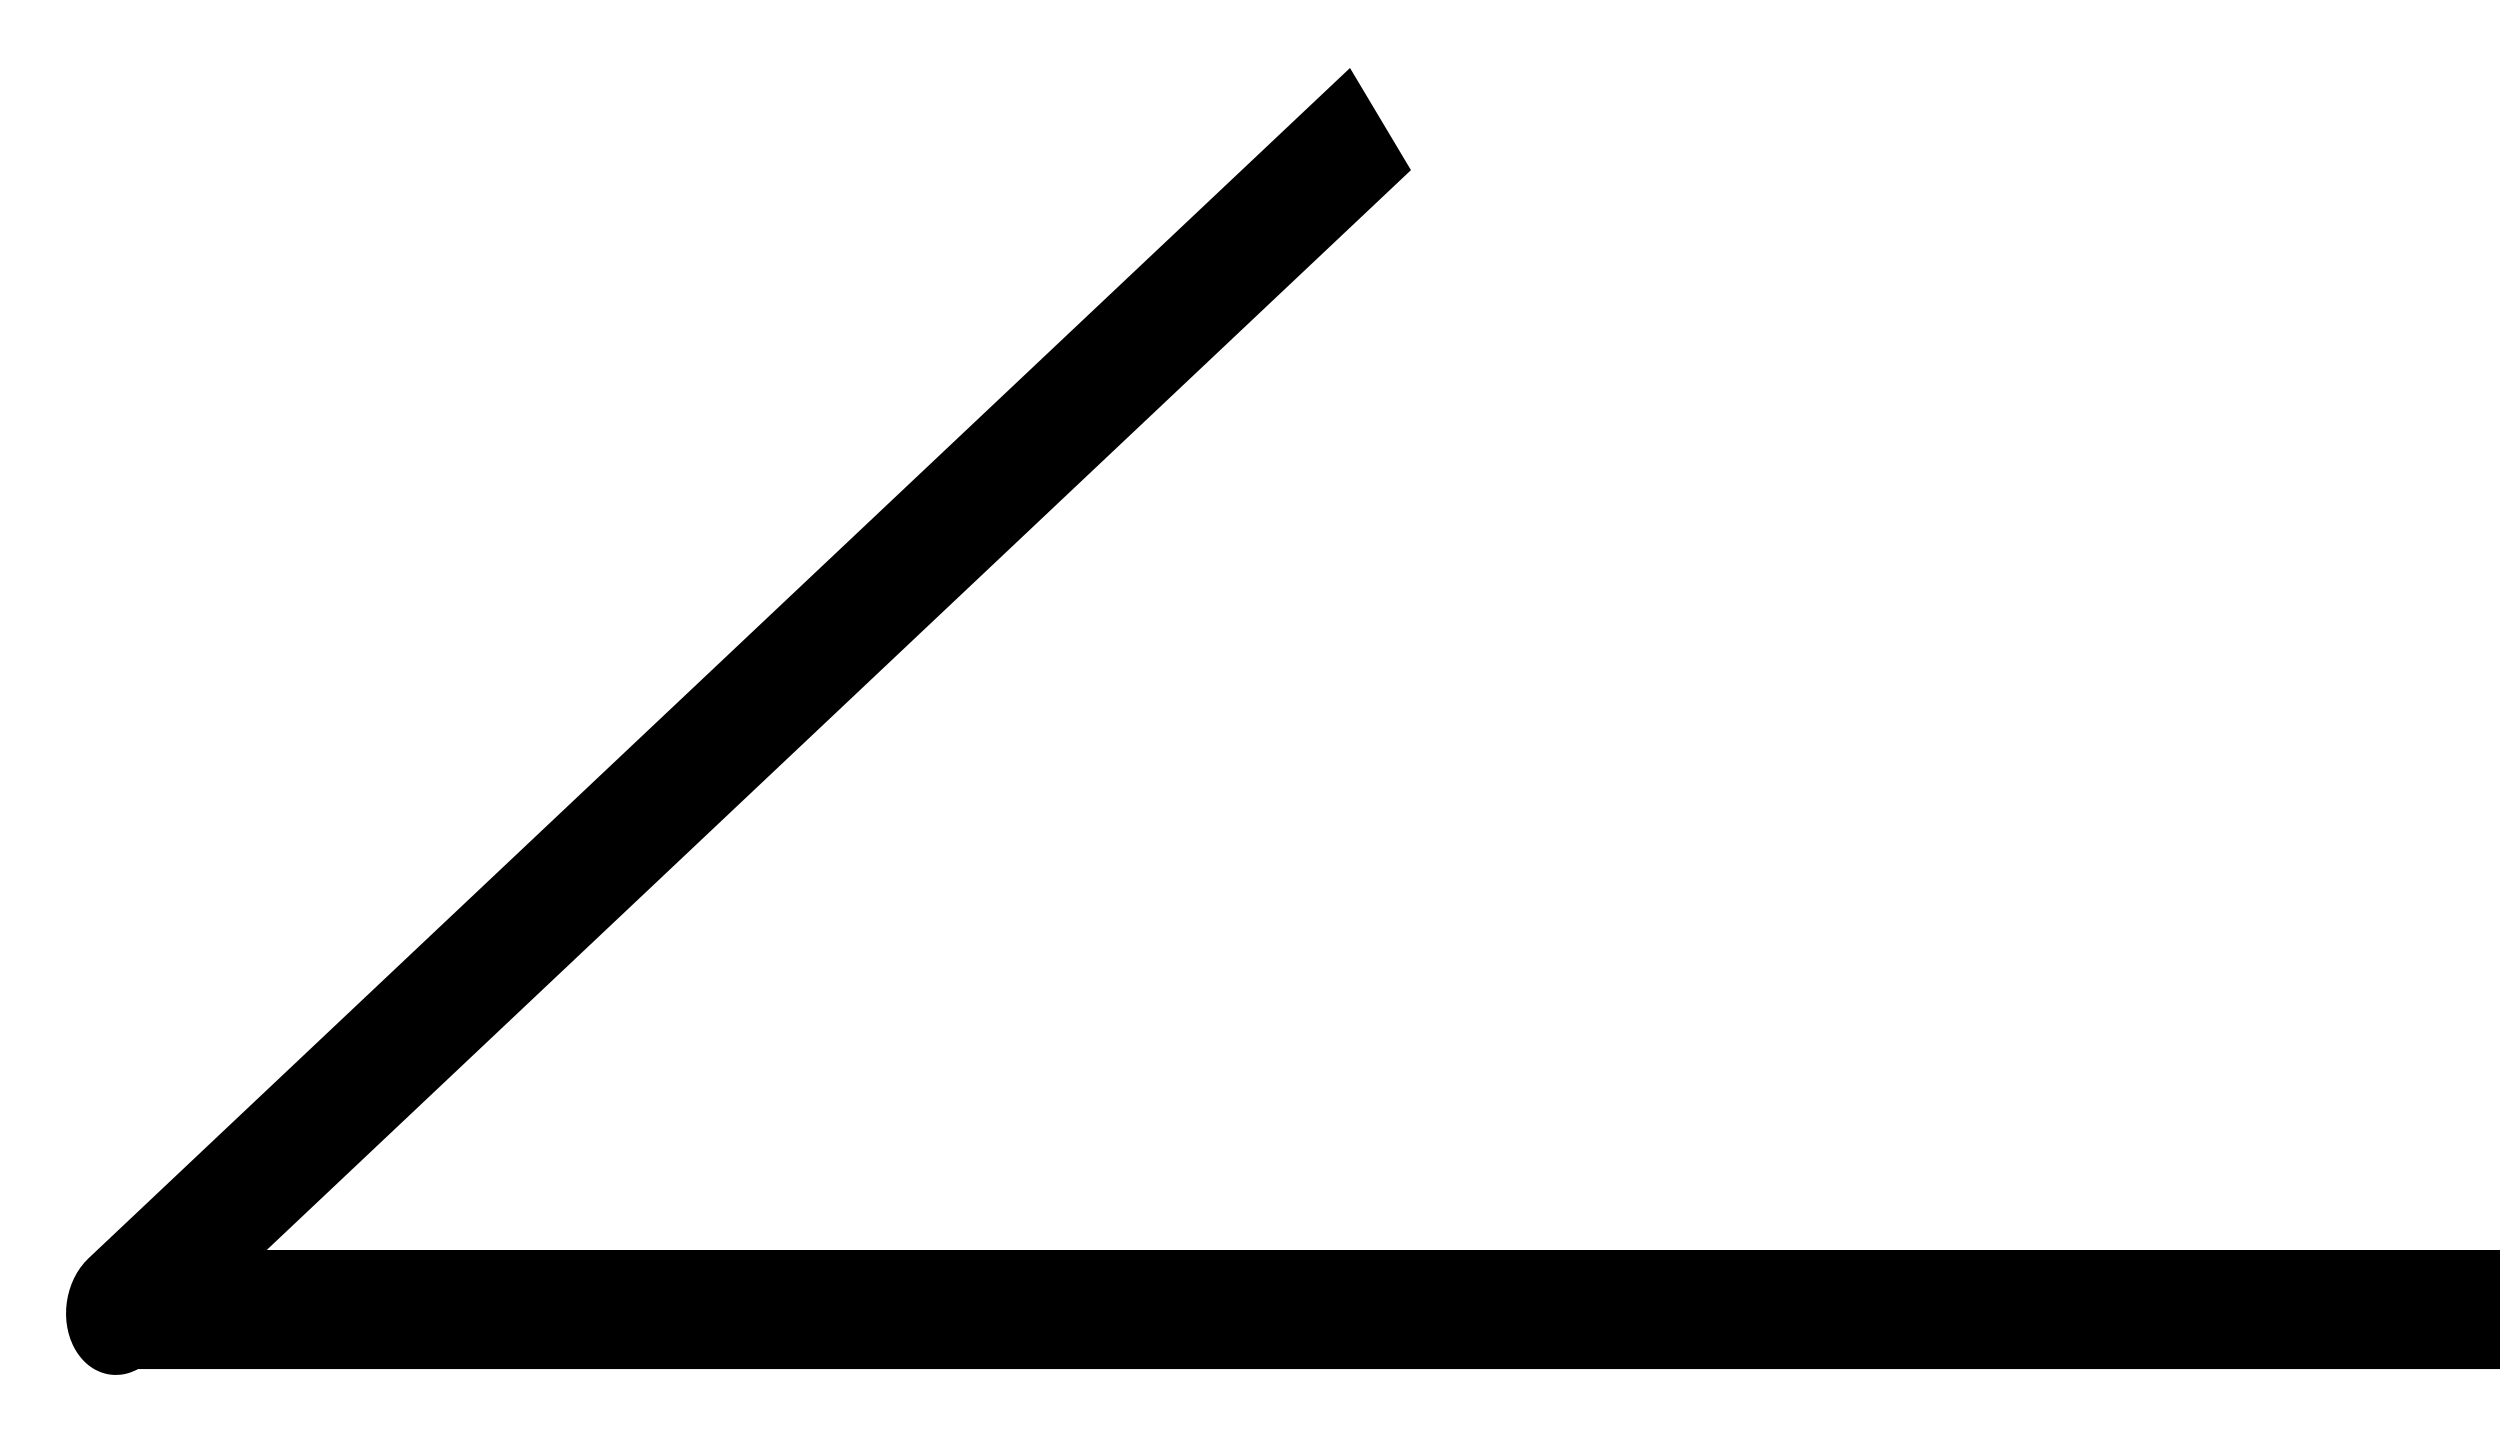 <svg width="21" height="12" viewBox="0 0 21 12" fill="none" xmlns="http://www.w3.org/2000/svg">
<path d="M1.132 11.5C0.856 11.5 0.632 11.276 0.632 11C0.632 10.724 0.856 10.5 1.132 10.5V11.5ZM21 11.5H1.132V10.5H21V11.5Z" fill="black"/>
<path d="M1.255 11.43C1.055 11.619 0.777 11.58 0.636 11.343C0.494 11.106 0.543 10.76 0.743 10.57L1.255 11.43ZM11.852 1.429L1.255 11.43L0.743 10.57L11.34 0.571L11.852 1.429Z" fill="black"/>
</svg>

